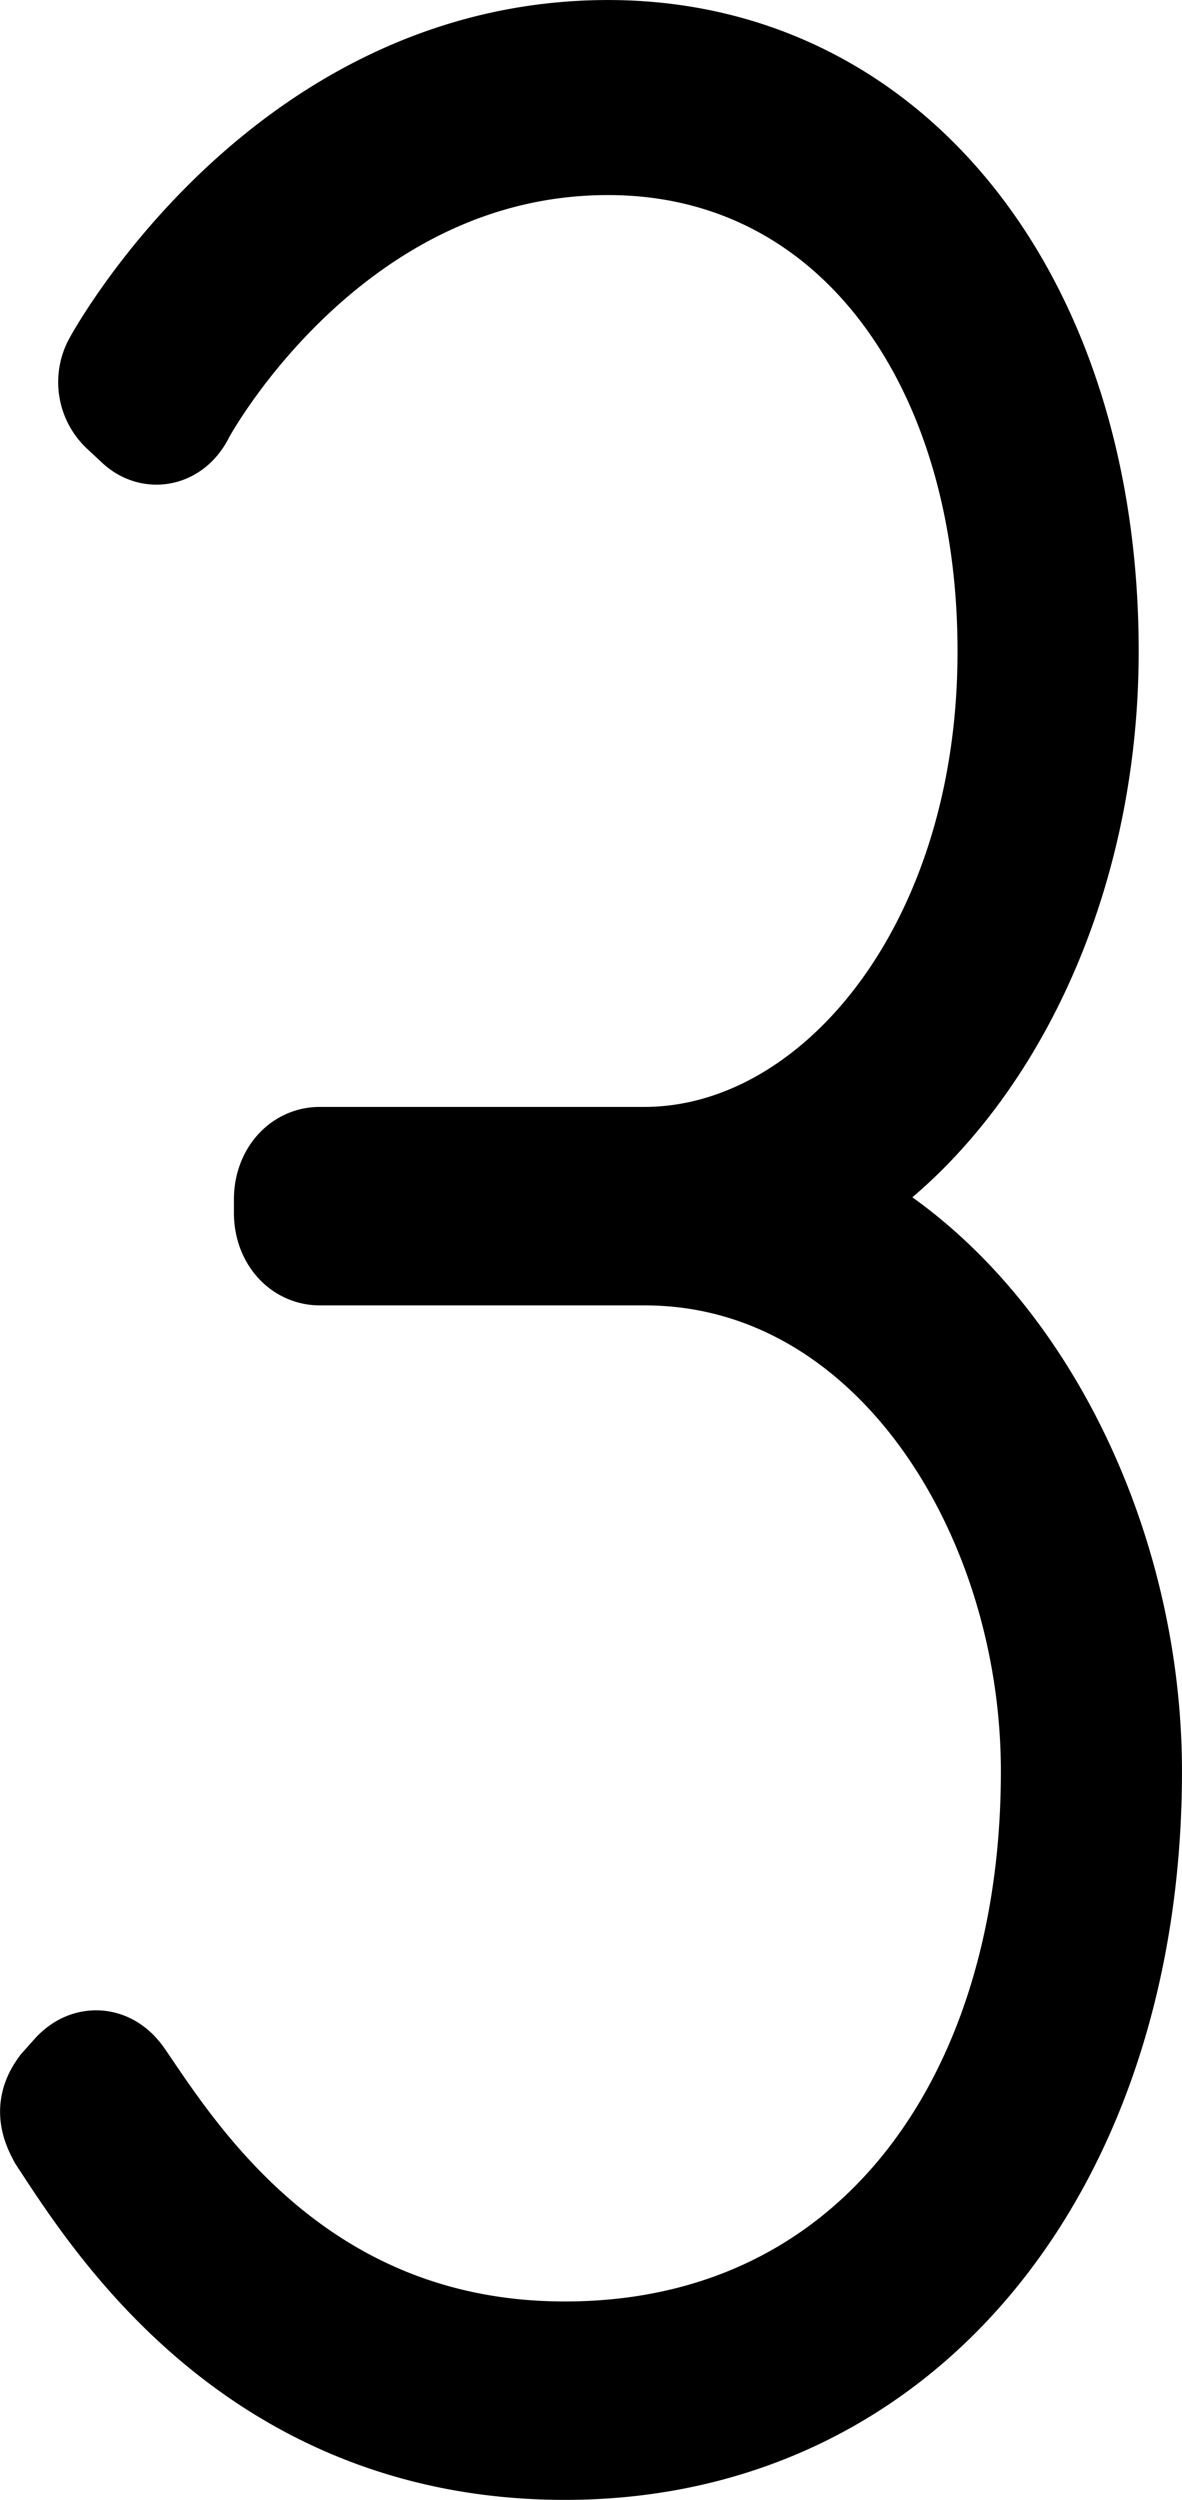 <svg xmlns="http://www.w3.org/2000/svg" width="34.306" height="72.547" viewBox="0 0 34.306 72.547">
  <path id="section3" data-name="Path 173347" d="M5.662-7.364c1.6,2.441,5.583,8.788,14.235,8.788,9.769,0,15.91-8.3,15.91-19.139,0-7.226-3.978-14.452-9.769-16.5,4.675-2.051,8.513-8.3,8.513-16.014,0-9.765-5.373-16.893-13.4-16.893-9.141,0-13.887,8.788-13.887,8.788a.649.649,0,0,0,.14.781l.419.391c.209.2.419.1.558-.2,0,0,4.326-8.1,12.77-8.1,7.327,0,12.142,6.445,12.142,15.233C33.3-41.248,27.992-35,22.2-35H12.779c-.279,0-.488.293-.488.684v.391c0,.391.209.684.488.684H22.2c7.467,0,12.351,7.714,12.351,15.526,0,9.96-5.513,17.381-14.654,17.381-8.025,0-11.723-5.956-13.259-8.2-.14-.2-.349-.391-.628-.1l-.349.391C5.452-7.95,5.452-7.755,5.662-7.364Z" transform="translate(-3.502 69.123)" fill="currentColor" stroke="currentColor" stroke-width="4"/>
</svg>